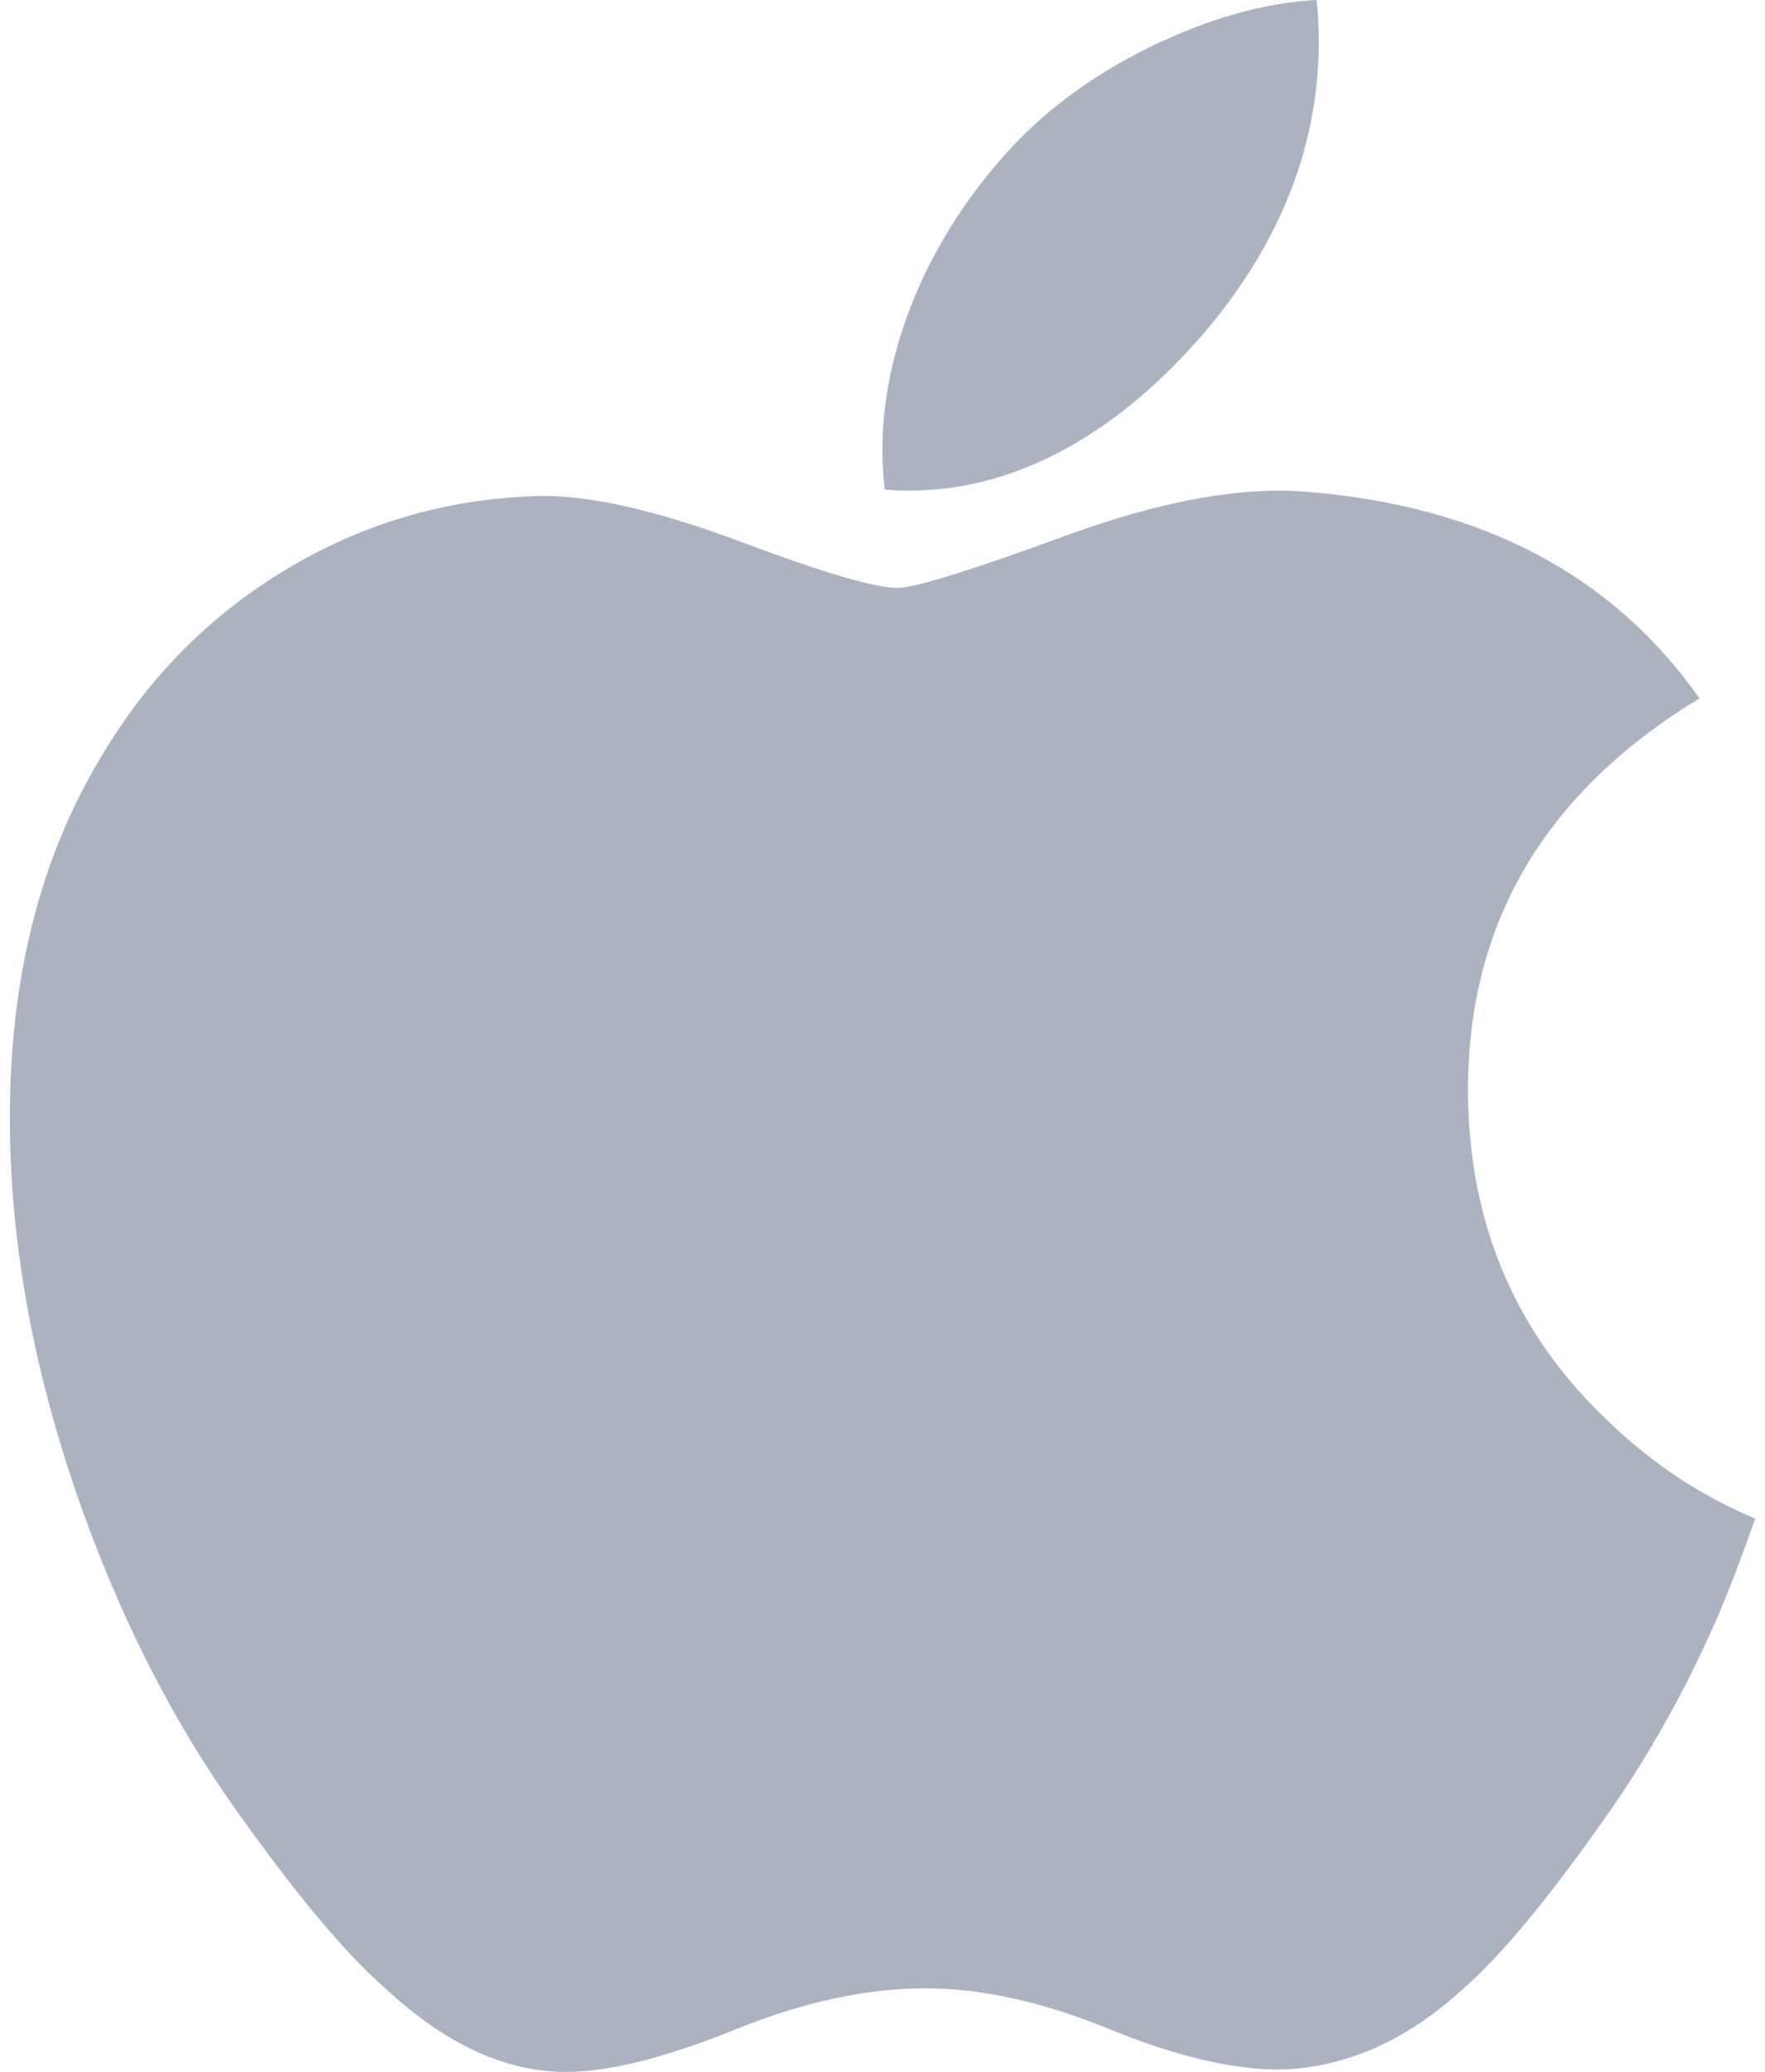 <?xml version="1.0" encoding="UTF-8"?>
<svg width="138px" height="162px" viewBox="0 0 138 162" version="1.1" xmlns="http://www.w3.org/2000/svg" xmlns:xlink="http://www.w3.org/1999/xlink">
    <!-- Generator: Sketch 48.2 (47327) - http://www.bohemiancoding.com/sketch -->
    <title>Shape</title>
    <desc>Created with Sketch.</desc>
    <defs></defs>
    <g id="Page-1" stroke="none" stroke-width="1" fill="none" fill-rule="evenodd">
        <g id="apple" transform="translate(0, -1)" fill="#ABB3C1" fill-rule="nonzero">
            <path d="M134.37,127.25 C131.92,132.91 129.02,138.12 125.66,142.91 C121.08,149.44 117.33,153.96 114.44,156.47 C109.96,160.59 105.16,162.7 100.02,162.82 C96.33,162.82 91.88,161.77 86.7,159.64 C81.503,157.52 76.727,156.47 72.36,156.47 C67.78,156.47 62.868,157.52 57.614,159.64 C52.352,161.77 48.113,162.88 44.872,162.99 C39.943,163.2 35.03,161.03 30.126,156.47 C26.996,153.74 23.081,149.06 18.391,142.43 C13.359,135.35 9.222,127.14 5.981,117.78 C2.51,107.67 0.77,97.88 0.77,88.402 C0.77,77.545 3.116,68.181 7.815,60.334 C11.508,54.031 16.421,49.059 22.57,45.409 C28.719,41.759 35.363,39.899 42.518,39.78 C46.433,39.78 51.567,40.991 57.947,43.371 C64.309,45.759 68.394,46.97 70.185,46.97 C71.524,46.97 76.062,45.554 83.755,42.731 C91.03,40.113 97.17,39.029 102.2,39.456 C115.83,40.556 126.07,45.929 132.88,55.609 C120.69,62.995 114.66,73.34 114.78,86.611 C114.89,96.948 118.64,105.55 126.01,112.38 C129.35,115.55 133.08,118 137.23,119.74 C136.33,122.35 135.38,124.85 134.37,127.25 Z M103.11,4.24 C103.11,12.342 100.15,19.907 94.25,26.909 C87.13,35.233 78.518,40.043 69.179,39.284 C69.06,38.312 68.991,37.289 68.991,36.214 C68.991,28.436 72.377,20.112 78.39,13.306 C81.392,9.86 85.21,6.995 89.84,4.709 C94.46,2.457 98.83,1.212 102.94,0.999 C103.06,2.082 103.11,3.165 103.11,4.24 L103.11,4.24 Z" id="Shape"></path>
        </g>
    </g>
</svg>